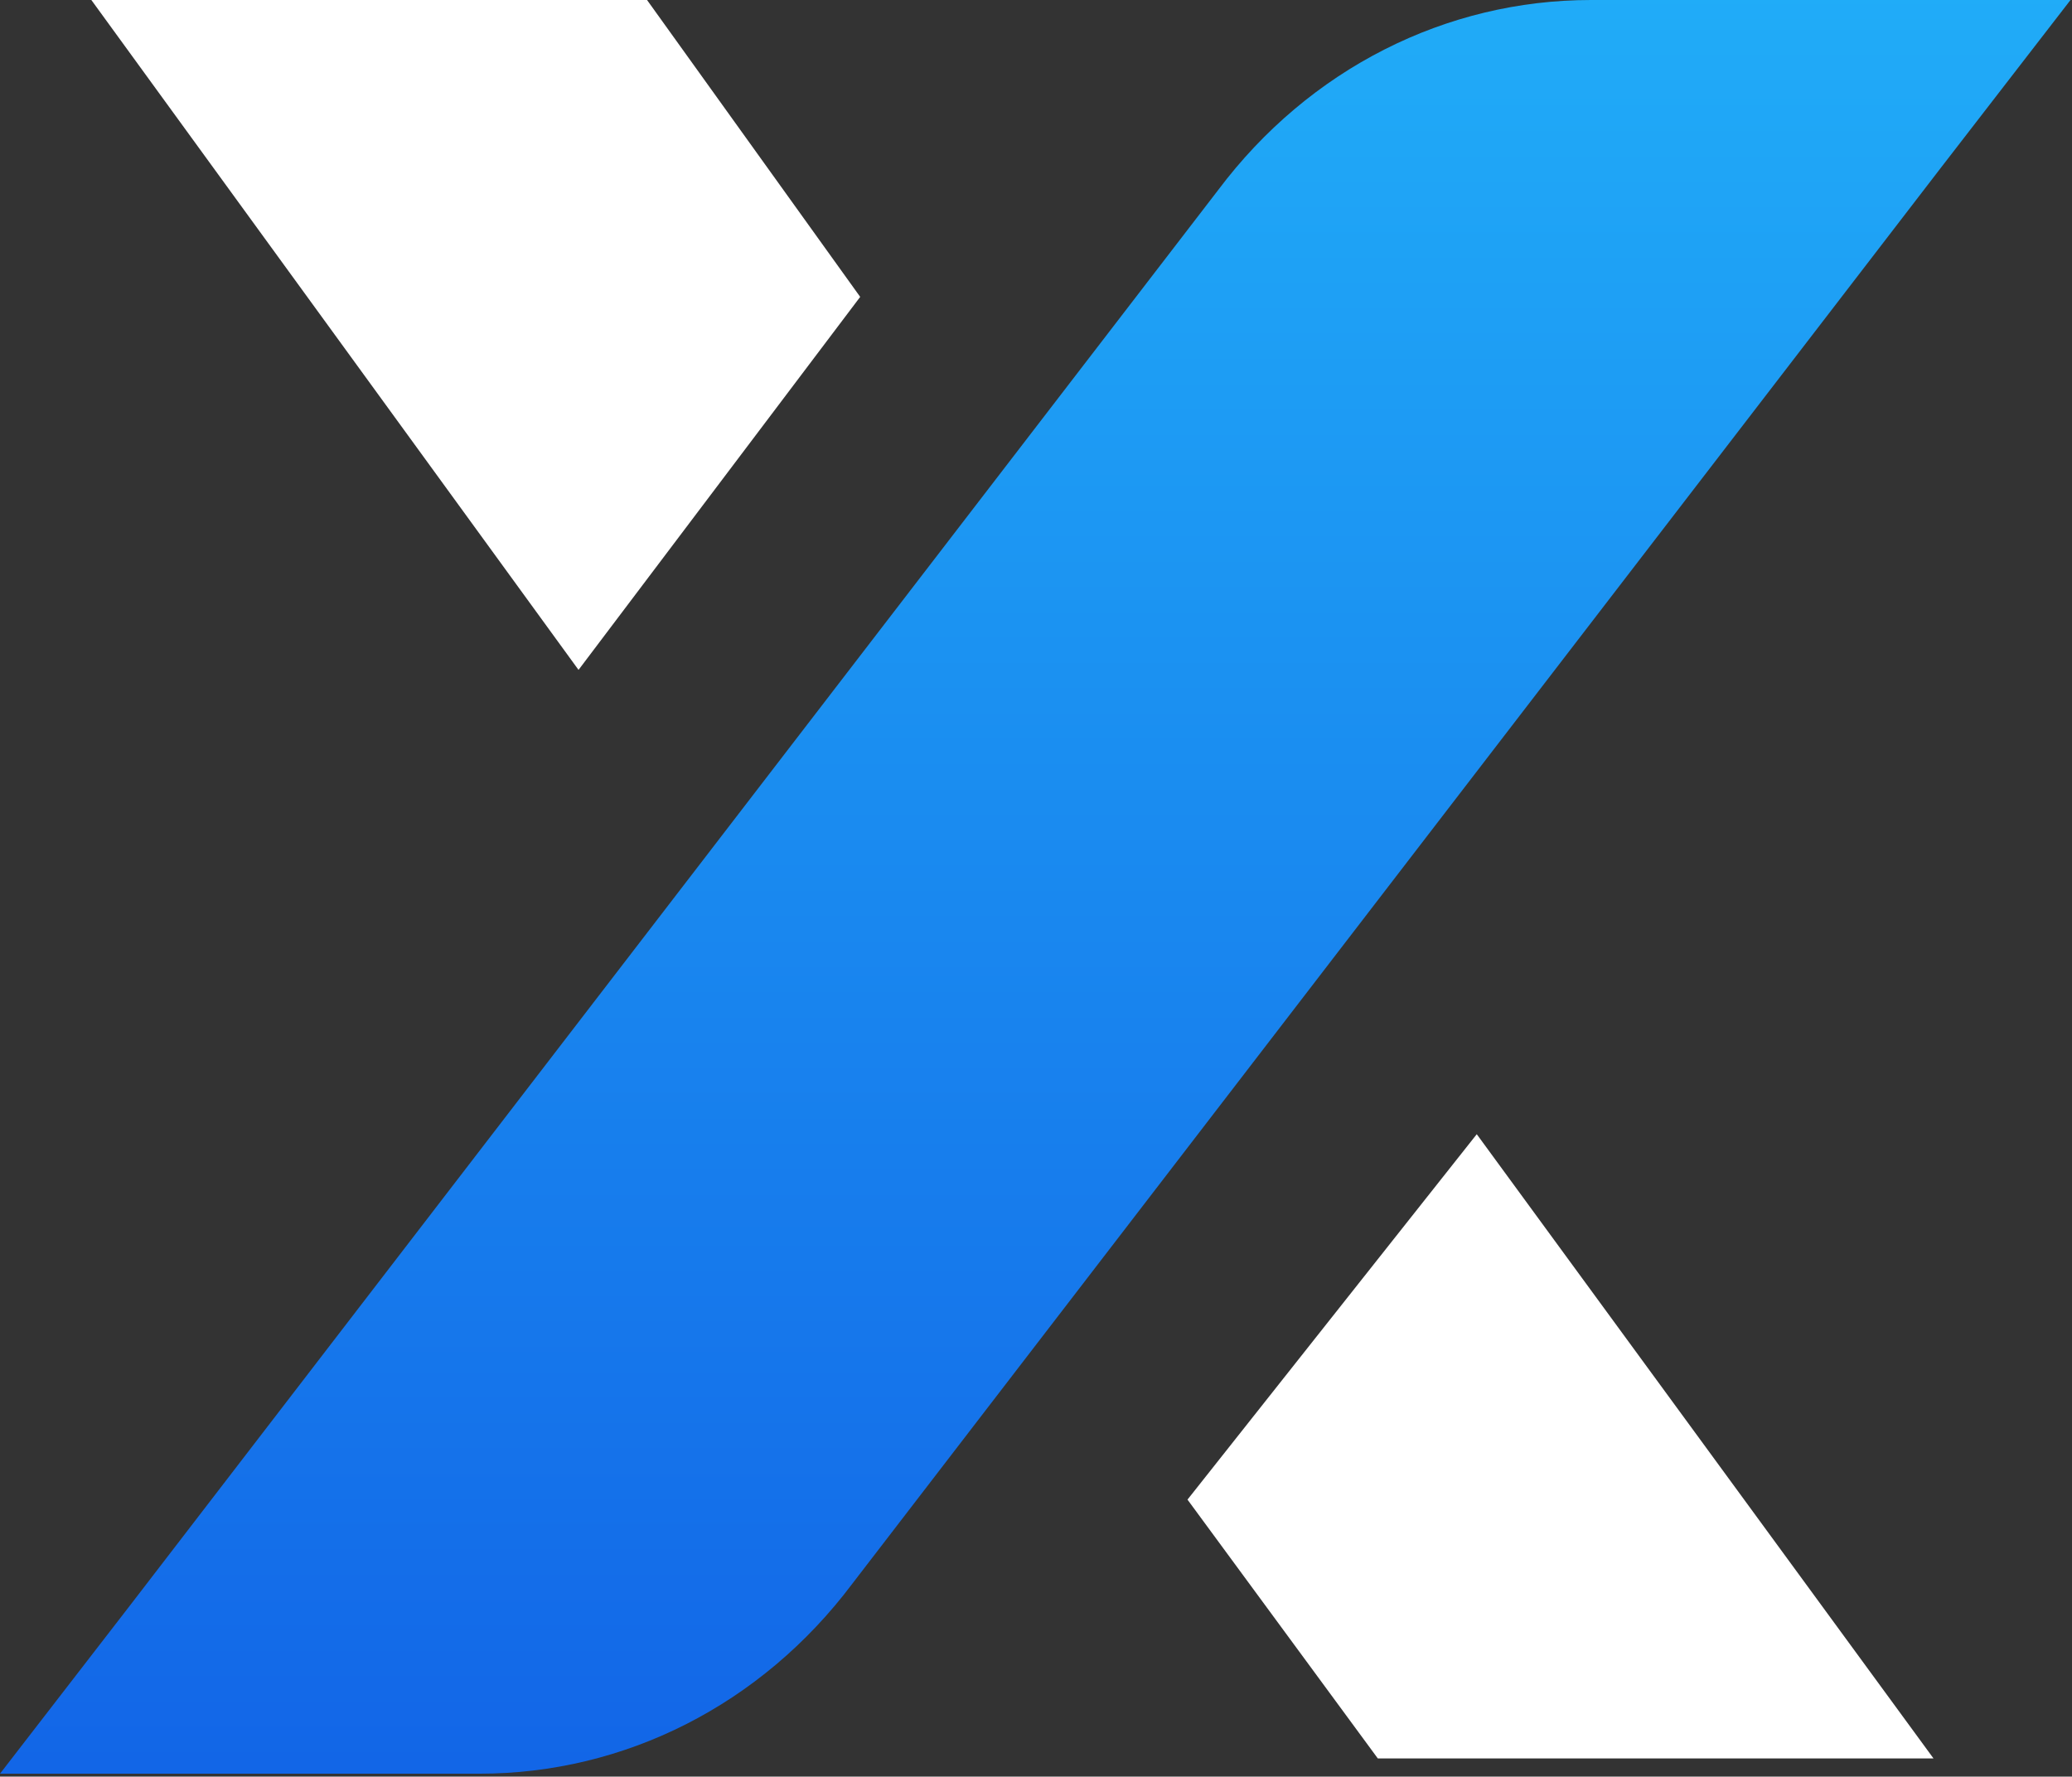 <svg xmlns="http://www.w3.org/2000/svg" width="505" height="433" fill="none"><rect width="100%" height="100%" fill="#333333" stroke="none"/><path fill="#fff" d="m209.649 72.356-68.646 90.909L22.265 0H157.7zM471.243 428.561H335.807l-46.383-63.079 70.501-89.054z"/><path fill="url(#a)" d="M473.098 40.816 504.638 0H387.755c-35.25 0-68.646 16.698-90.909 46.382L31.54 391.466 0 432.282h116.883c35.251 0 68.646-16.698 90.909-46.382z"/><defs><linearGradient id="a" x1="251.779" x2="251.779" y1="-113.161" y2="436.271" gradientUnits="userSpaceOnUse"><stop stop-color="#24BEFC"/><stop offset="1" stop-color="#1265E7"/></linearGradient></defs></svg>